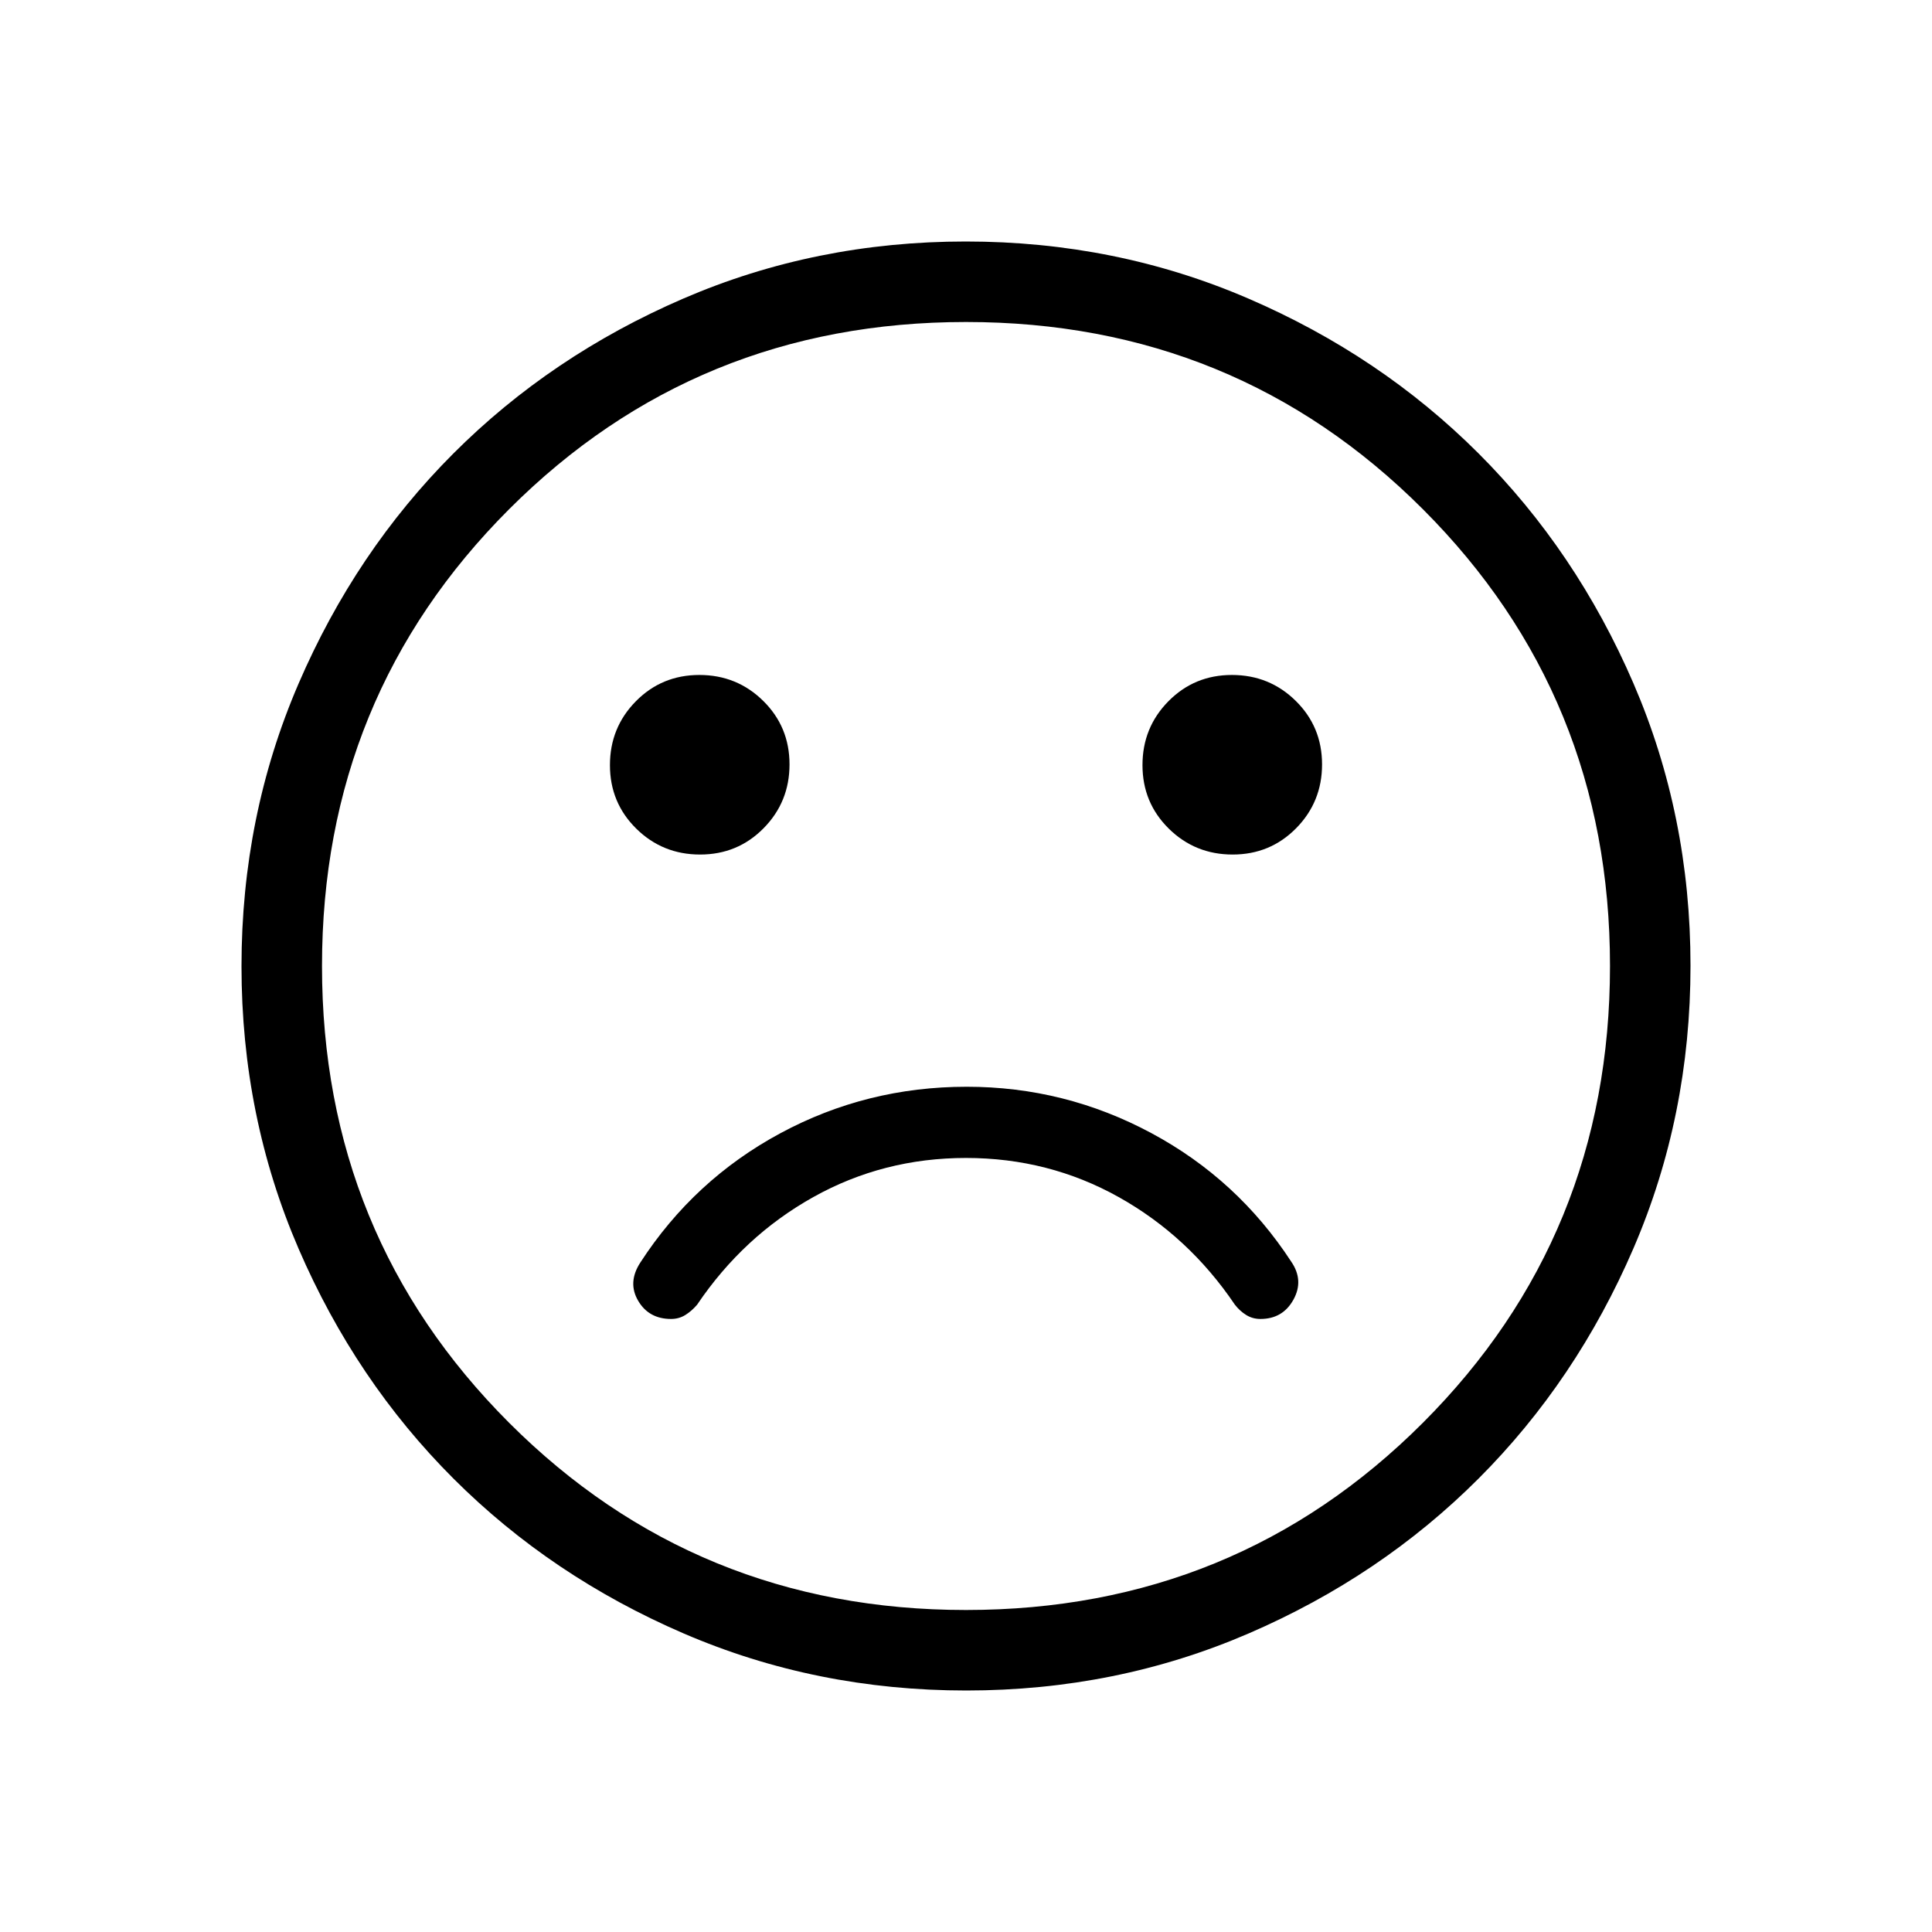 <svg xmlns="http://www.w3.org/2000/svg" height="24" viewBox="0 -960 960 960" width="24"><path d="M480.345-420q-49.73 0-92.614 23.115-42.885 23.116-69.577 64.27-6.385 9.846-1.077 18.923 5.308 9.077 16.384 9.077 3.898 0 7.065-1.962 3.166-1.961 5.859-5.115 23-34.077 57.769-53.5 34.769-19.423 75.846-19.423 41.077 0 75.846 19.423 34.769 19.423 57.769 53.5 2.462 3.154 5.629 5.115 3.166 1.962 7.064 1.962 11.077 0 16.384-9.577 5.308-9.577-1.077-18.885Q614.923-374 572.039-397q-42.885-23-91.694-23Zm132.144-115.385q18.665 0 31.55-13.065 12.884-13.066 12.884-31.731t-13.065-31.55q-13.066-12.884-31.731-12.884t-31.55 13.065q-12.885 13.066-12.885 31.731t13.066 31.55q13.066 12.884 31.731 12.884Zm-264.616 0q18.665 0 31.55-13.065 12.885-13.066 12.885-31.731t-13.066-31.55q-13.066-12.884-31.731-12.884t-31.55 13.065q-12.884 13.066-12.884 31.731t13.065 31.55q13.066 12.884 31.731 12.884ZM480.134-120q-74.673 0-140.41-28.339-65.737-28.34-114.365-76.922-48.627-48.582-76.993-114.257Q120-405.194 120-479.866q0-74.673 28.339-140.41 28.34-65.737 76.922-114.365 48.582-48.627 114.257-76.993Q405.194-840 479.866-840q74.673 0 140.41 28.339 65.737 28.34 114.365 76.922 48.627 48.582 76.993 114.257Q840-554.806 840-480.134q0 74.673-28.339 140.41-28.34 65.737-76.922 114.365-48.582 48.627-114.257 76.993Q554.806-120 480.134-120ZM480-480Zm0 320q134 0 227-93t93-227q0-134-93-227t-227-93q-134 0-227 93t-93 227q0 134 93 227t227 93Z"/></svg>